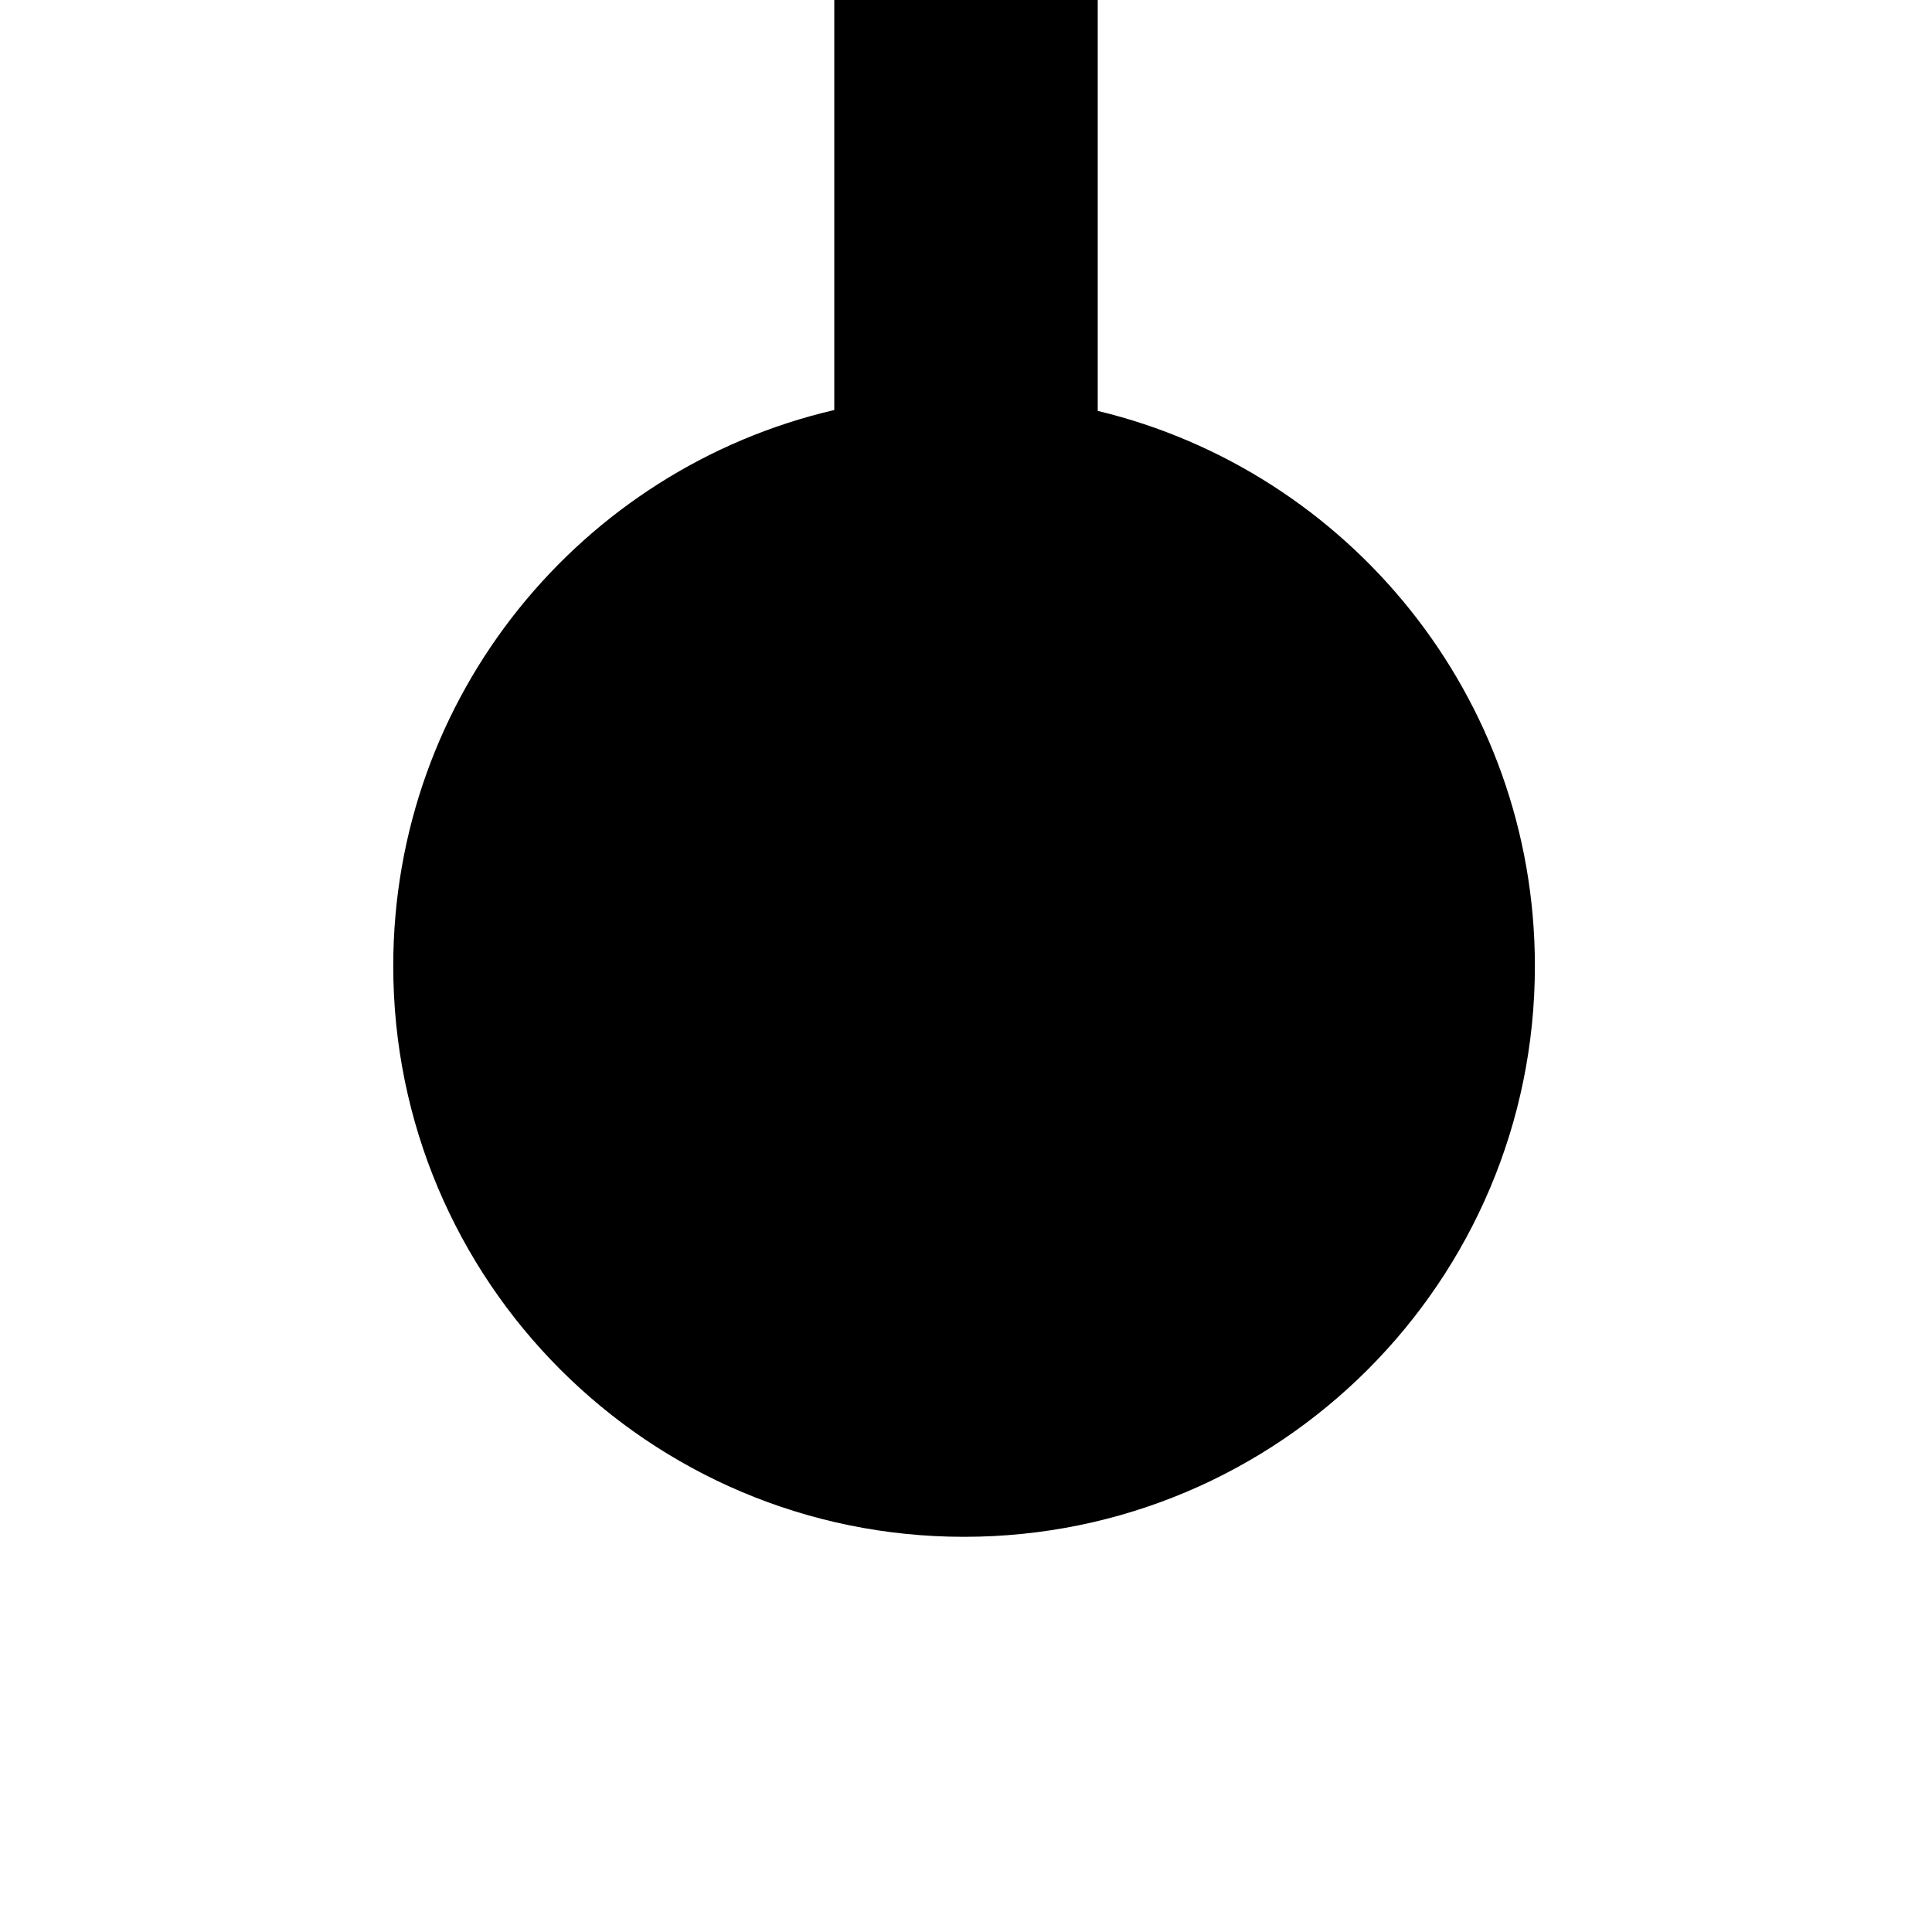 <?xml version="1.0" encoding="UTF-8" standalone="no"?>
<svg width="44px" height="44px" viewBox="0 0 44 44" version="1.1" xmlns="http://www.w3.org/2000/svg" xmlns:xlink="http://www.w3.org/1999/xlink">
    <defs></defs>
    <g id="Thermometer-icons" stroke="none" stroke-width="1" fill="none" fill-rule="evenodd">
        <g id="thermometer_terminus" fill="#000000">
            <path d="M25,9.358 L25,0 L19,0 L19,9.338 C13.244,10.676 8.956,15.837 8.956,22 C8.956,29.18 14.776,35 21.956,35 C29.136,35 34.956,29.18 34.956,22 C34.956,15.869 30.711,10.729 25,9.358 Z" id="Icône"></path>
        </g>
    </g>
</svg>